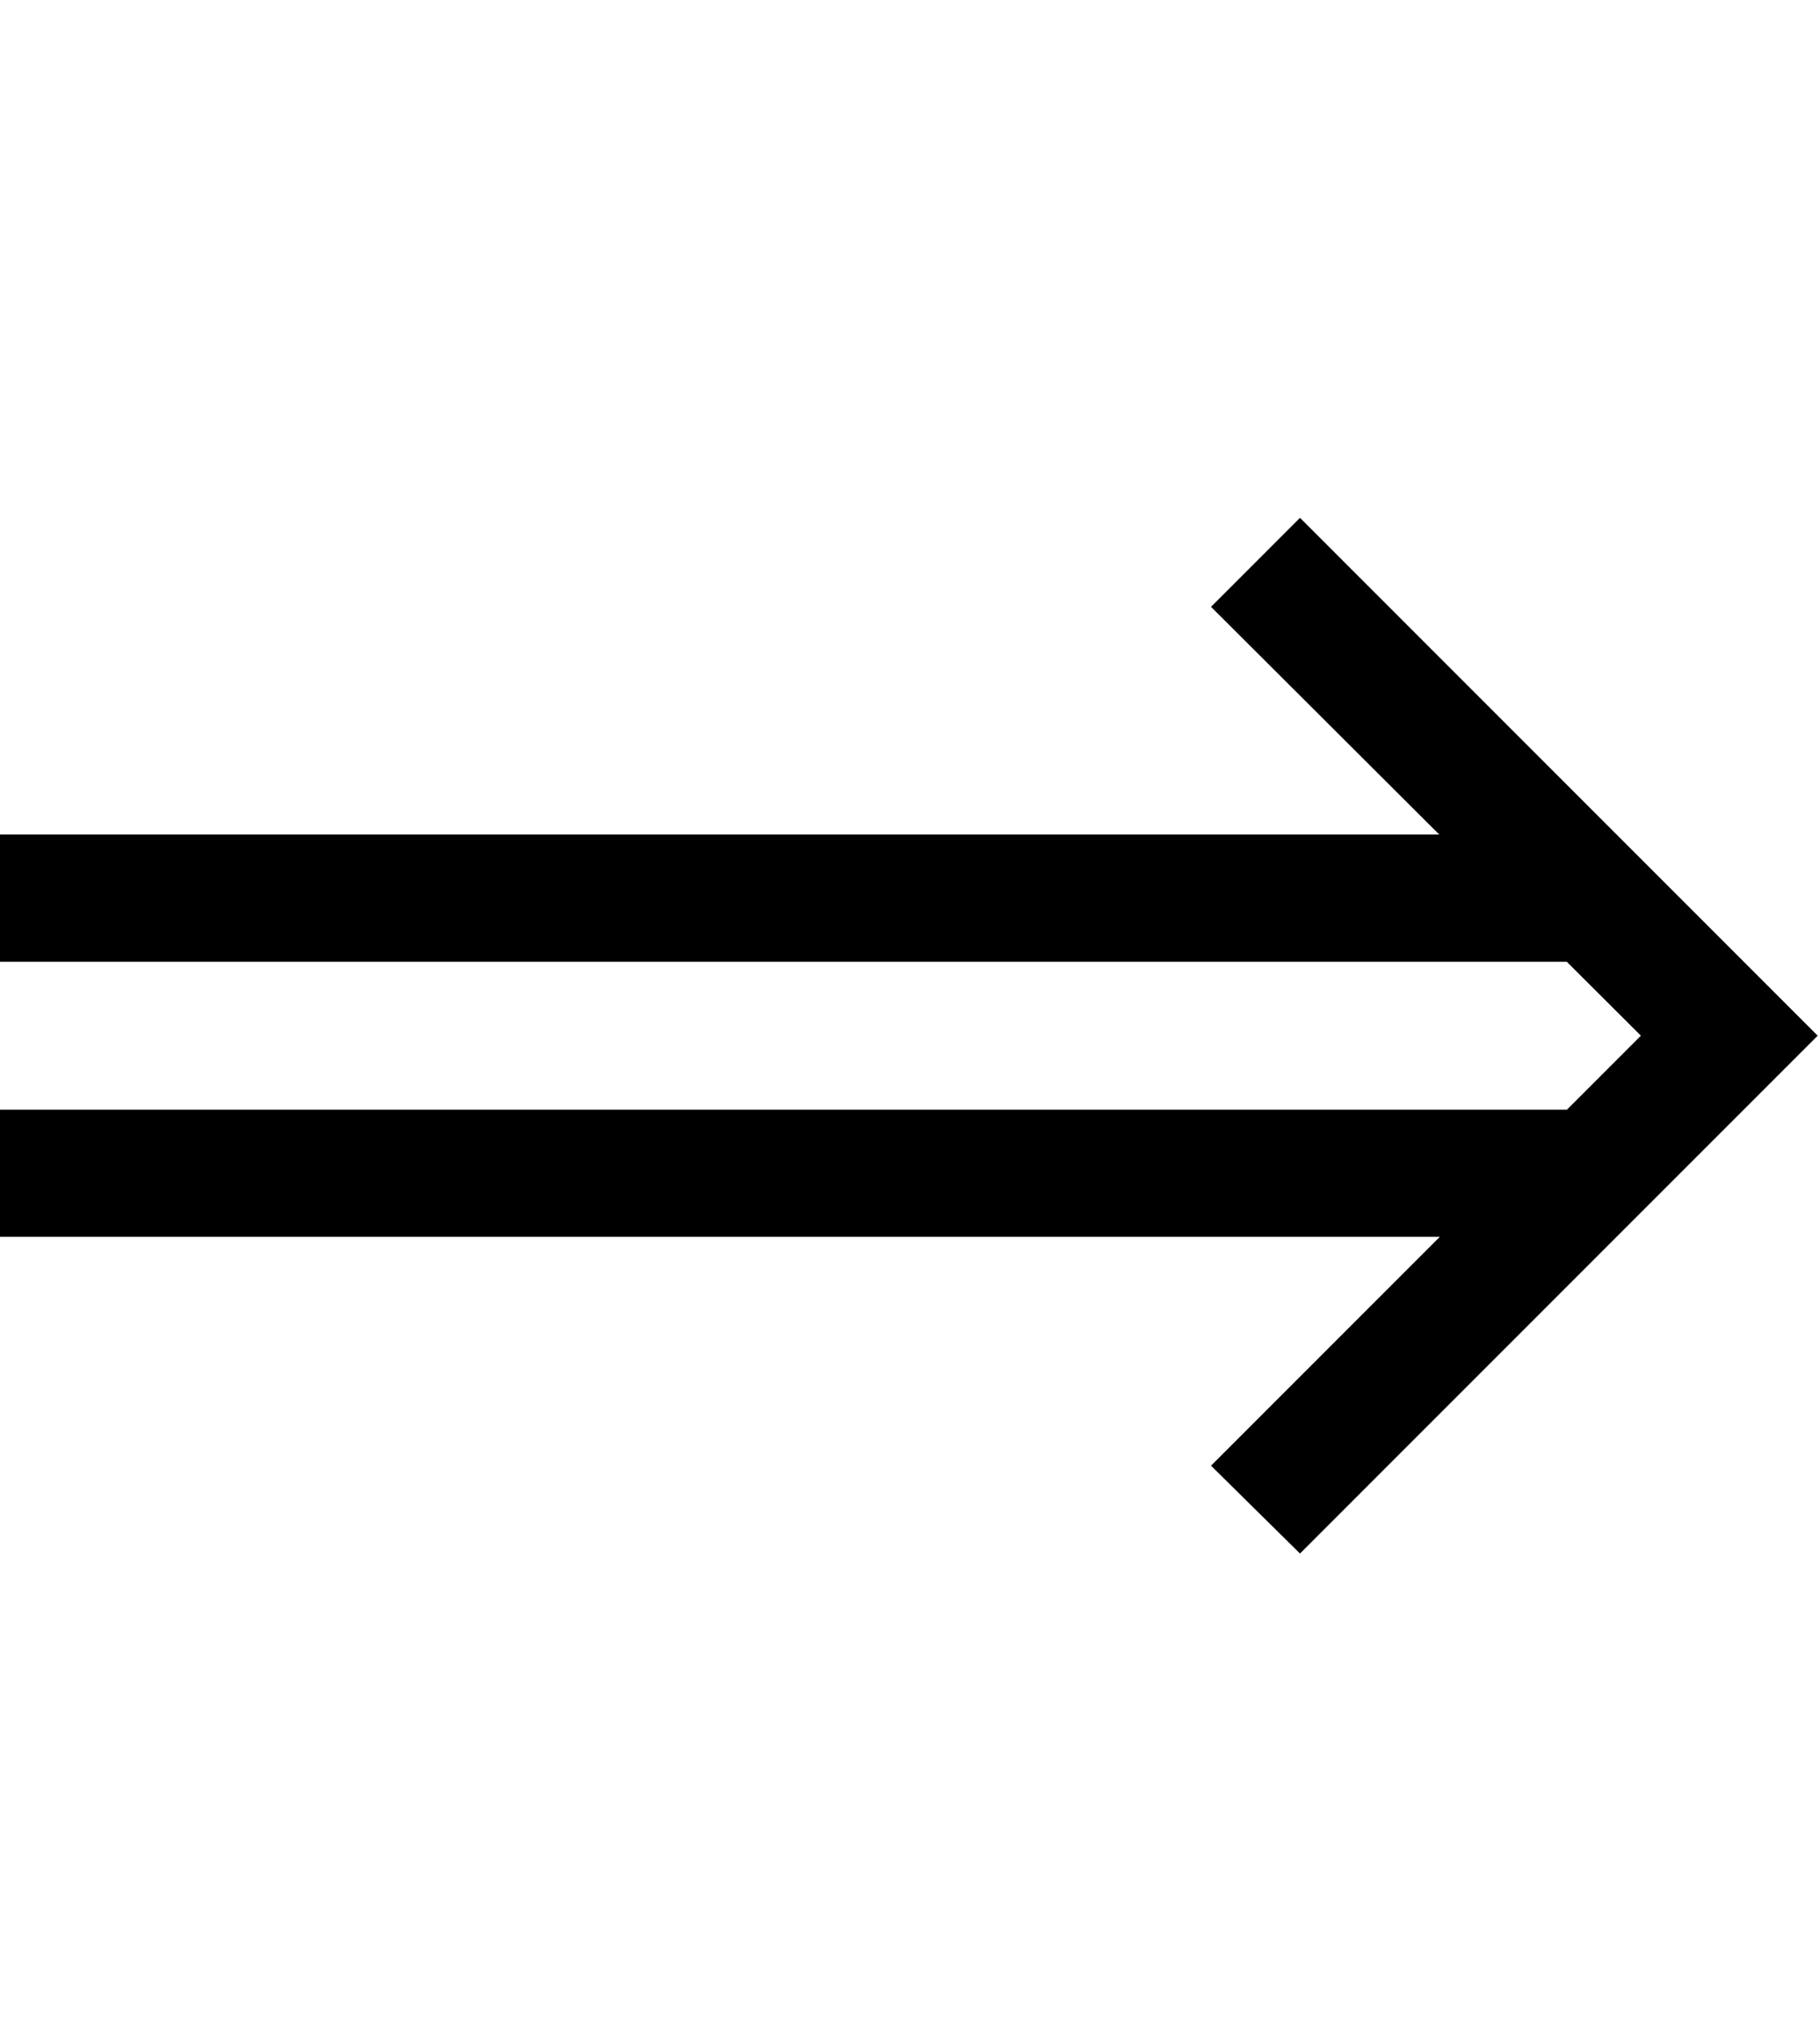 <svg id="svg-rightLongDoubleArrow.case" xmlns="http://www.w3.org/2000/svg" width="315" height="350"><path d="M2602 -128 3498 -1024 2602 -1920 2448 -1766 2843.062 -1372H352V-1152H3063.655L3192 -1024L3064 -896H352V-676H2844L2448 -280Z" transform="translate(-35.2 281.6) scale(0.1)"/></svg>
